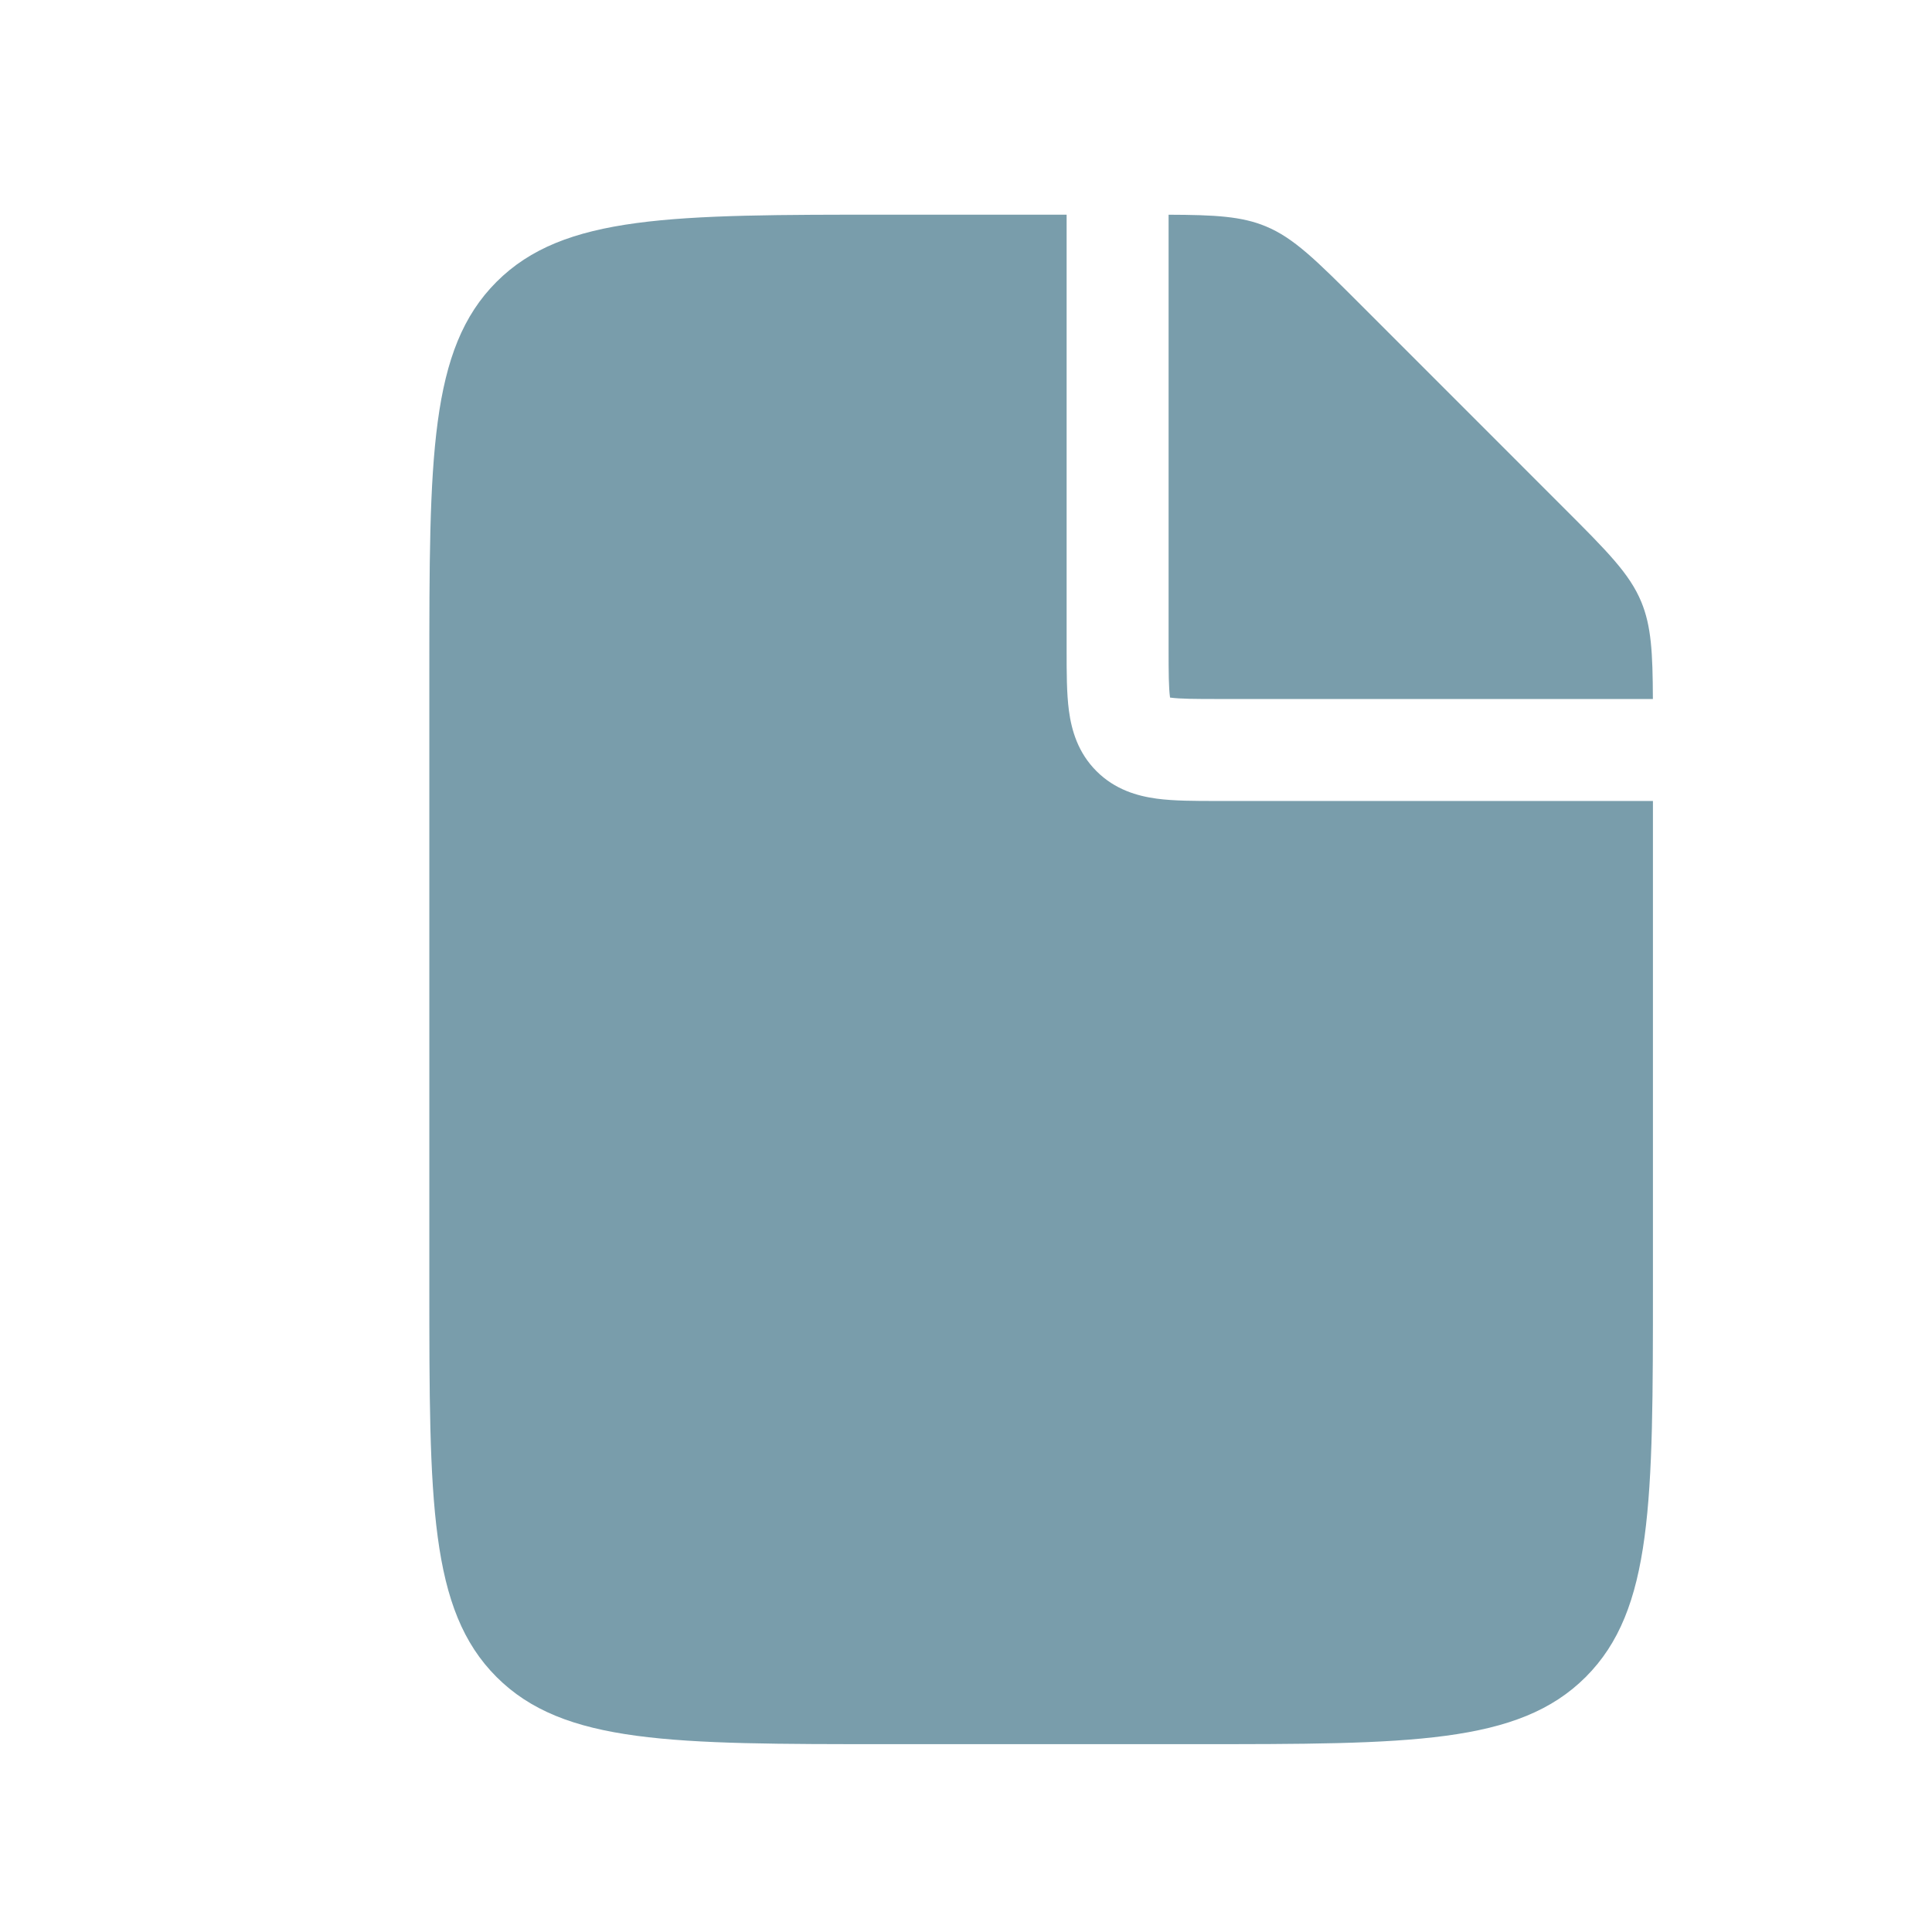 <svg width="36" height="36" viewBox="0 0 36 36" fill="none" xmlns="http://www.w3.org/2000/svg">
<path fill-rule="evenodd" clip-rule="evenodd" d="M19.875 4V12.075L19.875 12.127V12.127C19.875 12.53 19.875 12.921 19.918 13.244C19.967 13.608 20.086 14.024 20.431 14.369C20.776 14.714 21.192 14.833 21.556 14.882C21.879 14.925 22.27 14.925 22.673 14.925H22.673L22.725 14.925H30.8V23.95C30.8 27.98 30.8 29.996 29.548 31.248C28.296 32.5 26.28 32.5 22.25 32.5H16.55C12.52 32.5 10.504 32.5 9.252 31.248C8 29.996 8 27.98 8 23.95V12.55C8 8.519 8 6.504 9.252 5.252C10.504 4 12.52 4 16.55 4H19.875ZM21.775 4.001V12.075C21.775 12.55 21.777 12.81 21.801 12.991L21.802 12.998L21.809 12.999C21.99 13.023 22.25 13.025 22.725 13.025H30.799C30.796 12.157 30.769 11.665 30.583 11.215C30.366 10.691 29.954 10.279 29.131 9.456L29.131 9.456L25.345 5.669C24.521 4.846 24.109 4.434 23.585 4.217C23.136 4.031 22.643 4.004 21.775 4.001Z" fill="#799DAB"/>
</svg>
